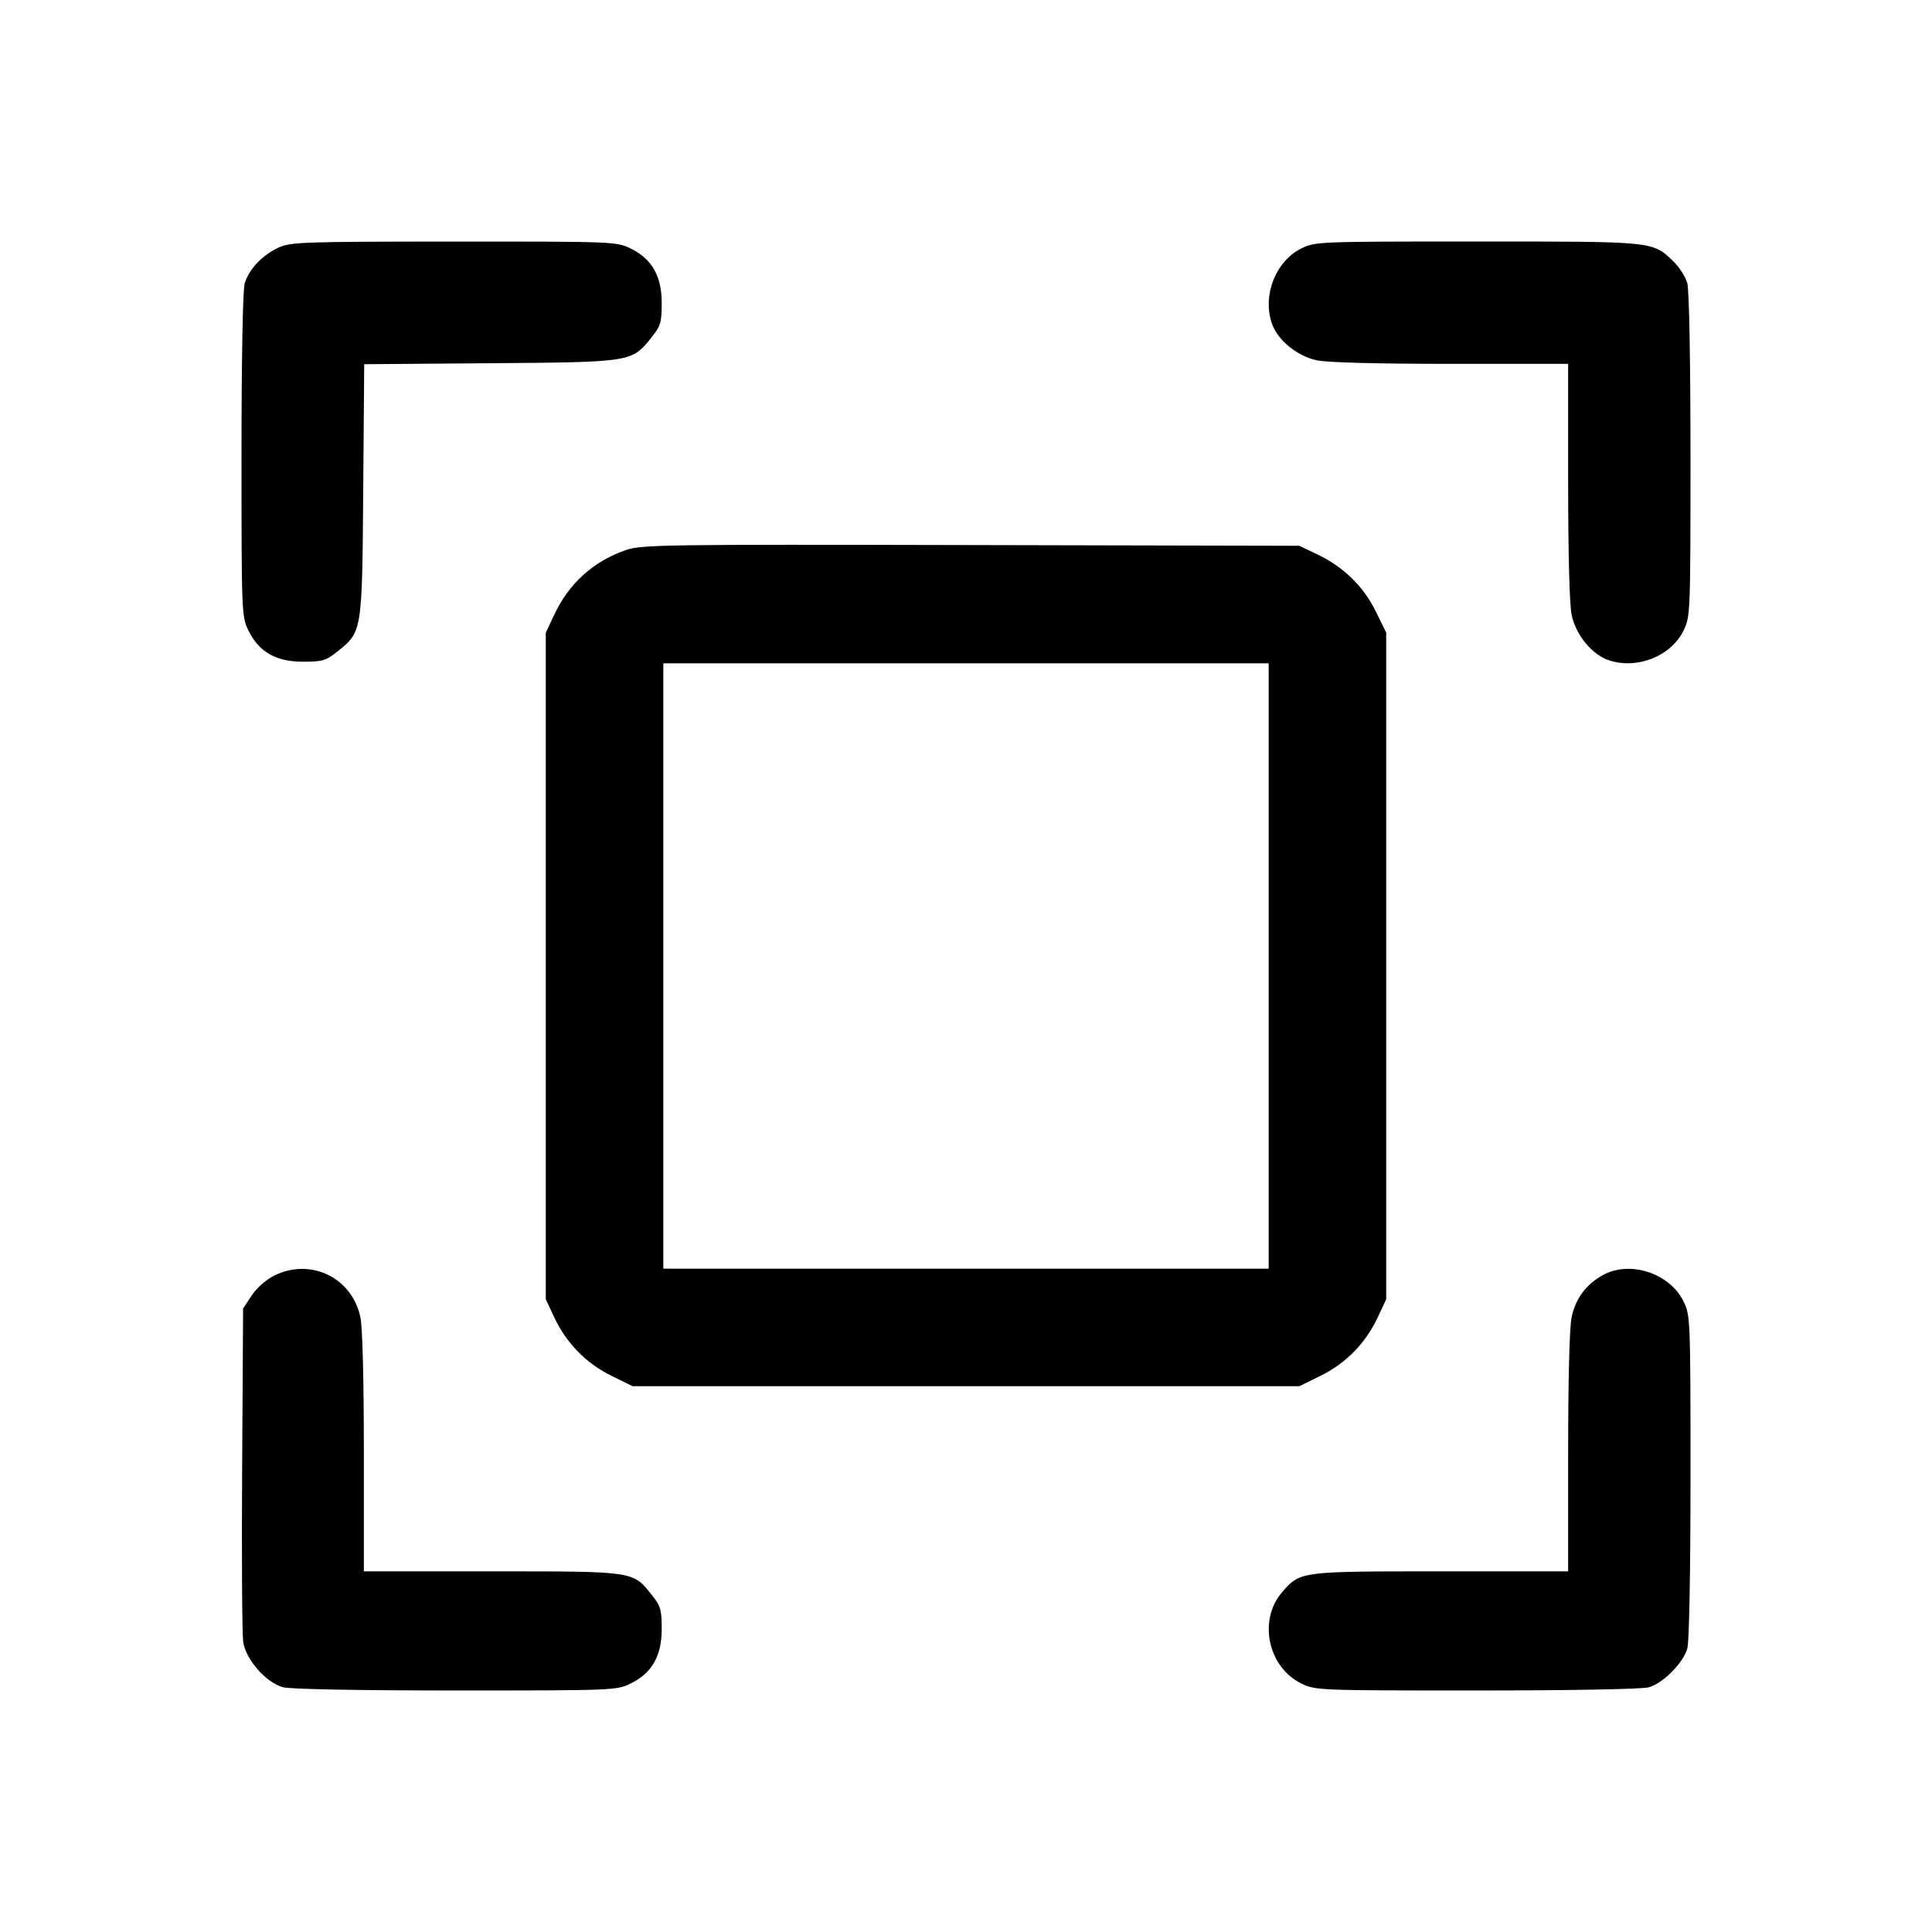 <svg fill="currentColor" viewBox="0 0 256 256" xmlns="http://www.w3.org/2000/svg"><path d="M36.907 32.809 C 34.738 33.813,32.954 35.708,32.418 37.576 C 32.170 38.441,32.000 47.699,32.000 60.342 C 32.000 81.184,32.020 81.691,32.905 83.520 C 34.286 86.373,36.561 87.680,40.143 87.680 C 42.705 87.680,43.190 87.539,44.654 86.373 C 48.002 83.702,47.984 83.818,48.129 64.983 L 48.259 48.259 64.983 48.129 C 83.818 47.984,83.702 48.002,86.373 44.654 C 87.539 43.190,87.680 42.705,87.680 40.143 C 87.680 36.561,86.373 34.286,83.520 32.905 C 81.690 32.019,81.198 32.000,60.132 32.009 C 40.097 32.018,38.496 32.073,36.907 32.809 M172.445 32.916 C 169.050 34.596,167.272 39.060,168.508 42.802 C 169.243 45.031,171.833 47.173,174.478 47.741 C 175.862 48.037,182.468 48.213,192.234 48.213 L 207.787 48.213 207.787 63.766 C 207.787 73.532,207.963 80.138,208.259 81.522 C 208.827 84.167,210.969 86.757,213.198 87.492 C 216.962 88.735,221.441 86.937,223.095 83.520 C 223.980 81.691,224.000 81.187,223.998 60.345 C 223.996 47.680,223.825 38.427,223.575 37.528 C 223.344 36.696,222.529 35.410,221.764 34.669 C 218.962 31.958,219.375 32.000,195.747 32.000 C 174.672 32.001,174.261 32.017,172.445 32.916 M82.901 72.897 C 78.617 74.385,75.379 77.317,73.430 81.474 L 72.320 83.840 72.320 128.000 L 72.320 172.160 73.455 174.581 C 75.044 177.972,77.666 180.649,81.005 182.293 L 83.822 183.680 128.000 183.680 L 172.178 183.680 174.995 182.293 C 178.334 180.649,180.956 177.972,182.545 174.581 L 183.680 172.160 183.680 127.991 L 183.680 83.822 182.278 80.973 C 180.652 77.670,177.987 75.085,174.507 73.434 L 172.160 72.320 128.640 72.223 C 87.633 72.132,84.992 72.171,82.901 72.897 M168.107 128.000 L 168.107 168.107 128.000 168.107 L 87.893 168.107 87.893 128.000 L 87.893 87.893 128.000 87.893 L 168.107 87.893 168.107 128.000 M36.338 169.022 C 35.257 169.558,34.018 170.650,33.352 171.657 L 32.213 173.377 32.085 194.528 C 32.014 206.162,32.077 216.516,32.224 217.539 C 32.564 219.893,35.221 222.935,37.488 223.564 C 38.437 223.828,47.313 223.996,60.345 223.998 C 81.187 224.000,81.691 223.980,83.520 223.095 C 86.373 221.714,87.680 219.439,87.680 215.857 C 87.680 213.292,87.540 212.811,86.370 211.346 C 83.823 208.160,84.196 208.215,65.173 208.214 L 48.213 208.213 48.213 192.448 C 48.213 182.688,48.036 175.857,47.749 174.515 C 46.624 169.270,41.156 166.637,36.338 169.022 M212.425 168.938 C 210.192 170.153,208.783 172.036,208.251 174.515 C 207.964 175.857,207.787 182.688,207.787 192.448 L 207.787 208.213 190.920 208.213 C 172.273 208.213,172.310 208.209,169.934 210.914 C 166.667 214.636,167.979 220.916,172.480 223.095 C 174.309 223.980,174.813 224.000,195.655 223.998 C 208.282 223.996,217.574 223.825,218.468 223.576 C 220.357 223.052,223.025 220.366,223.579 218.432 C 223.831 217.557,224.000 208.379,224.000 195.658 C 224.000 174.816,223.980 174.309,223.095 172.480 C 221.275 168.720,216.027 166.979,212.425 168.938 " stroke="none" fill-rule="evenodd"></path></svg>